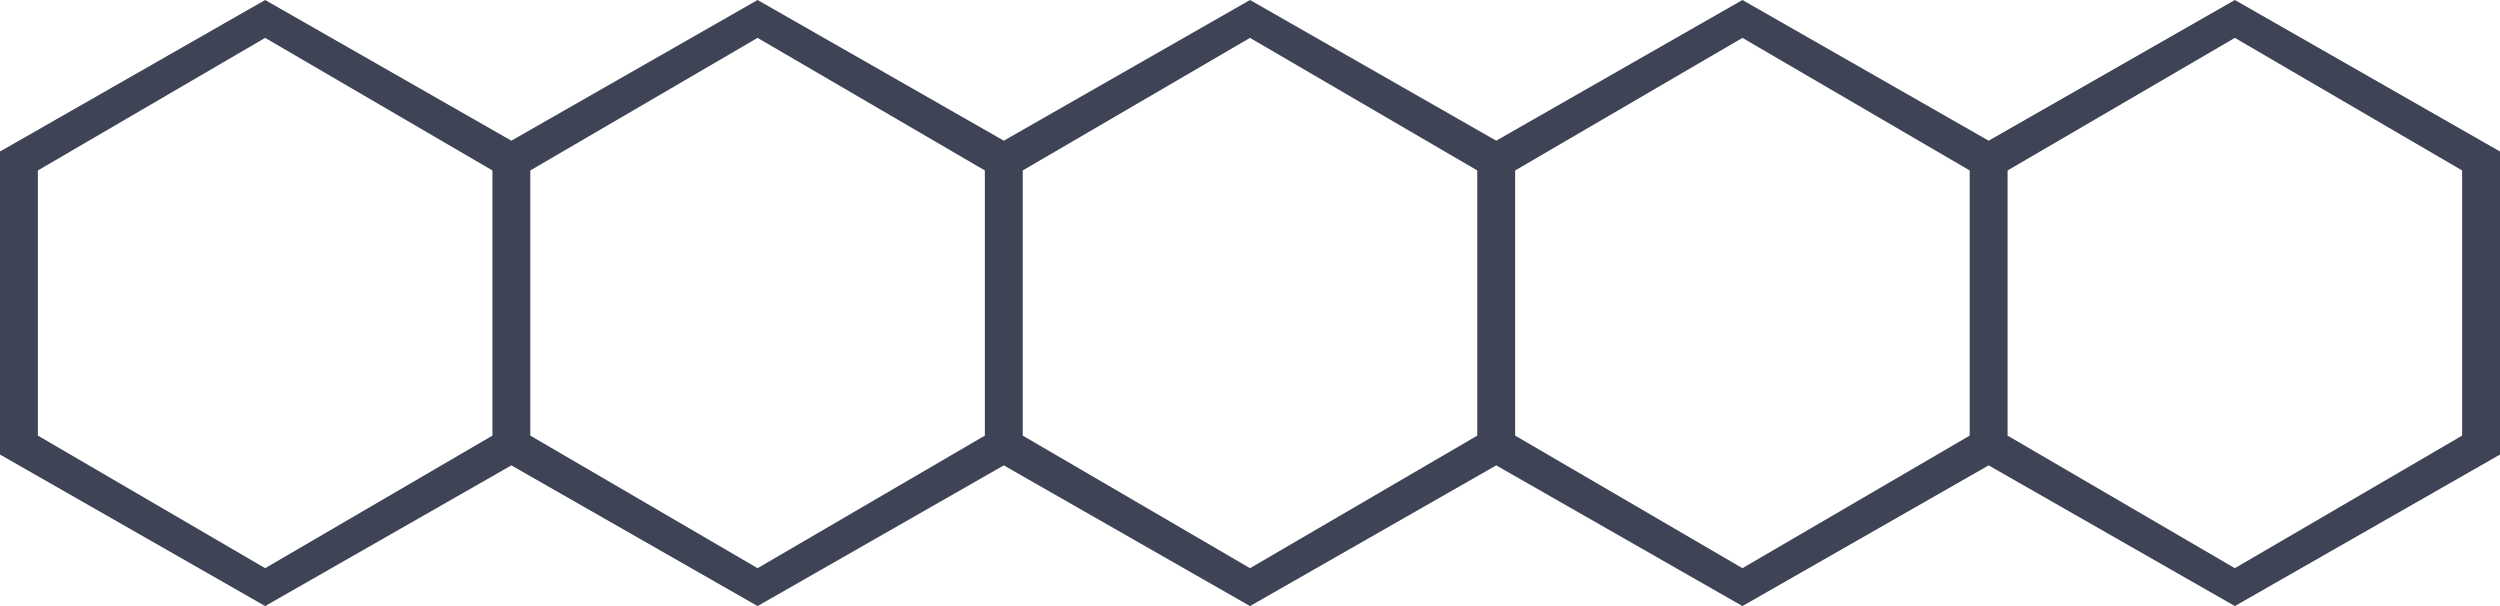 <?xml version="1.0" encoding="UTF-8"?>
<svg width="66px" height="16px" viewBox="0 0 66 16" version="1.1" xmlns="http://www.w3.org/2000/svg" xmlns:xlink="http://www.w3.org/1999/xlink">
    <!-- Generator: Sketch 52.4 (67378) - http://www.bohemiancoding.com/sketch -->
    <title>honeycomb/large/0.0</title>
    <desc>Created with Sketch.</desc>
    <g id="honeycomb/large/0.0" stroke="none" stroke-width="1" fill="none" fill-rule="evenodd">
        <path d="M52.5,12.286 L46,16 L39.5,12.286 L33,16 L26.5,12.286 L20,16 L13.5,12.286 L7,16 L0,12 L0,4 L7,0 L13.5,3.714 L20,0 L26.5,3.714 L33,0 L39.5,3.714 L46,0 L52.5,3.714 L59,0 L66,4 L66,12 L59,16 L52.5,12.286 Z M52,4.5 L46,1 L40,4.5 L40,11.5 L46,15 L52,11.5 L52,4.5 Z M39,4.5 L33,1 L27,4.5 L27,11.5 L33,15 L39,11.5 L39,4.5 Z M26,4.5 L20,1 L14,4.5 L14,11.5 L20,15 L26,11.5 L26,4.5 Z M7,1 L1,4.5 L1,11.5 L7,15 L13,11.5 L13,4.5 L7,1 Z M59,1 L53,4.5 L53,11.5 L59,15 L65,11.5 L65,4.5 L59,1 Z" id="Mask" fill="#3E4356"></path>
    </g>
</svg>